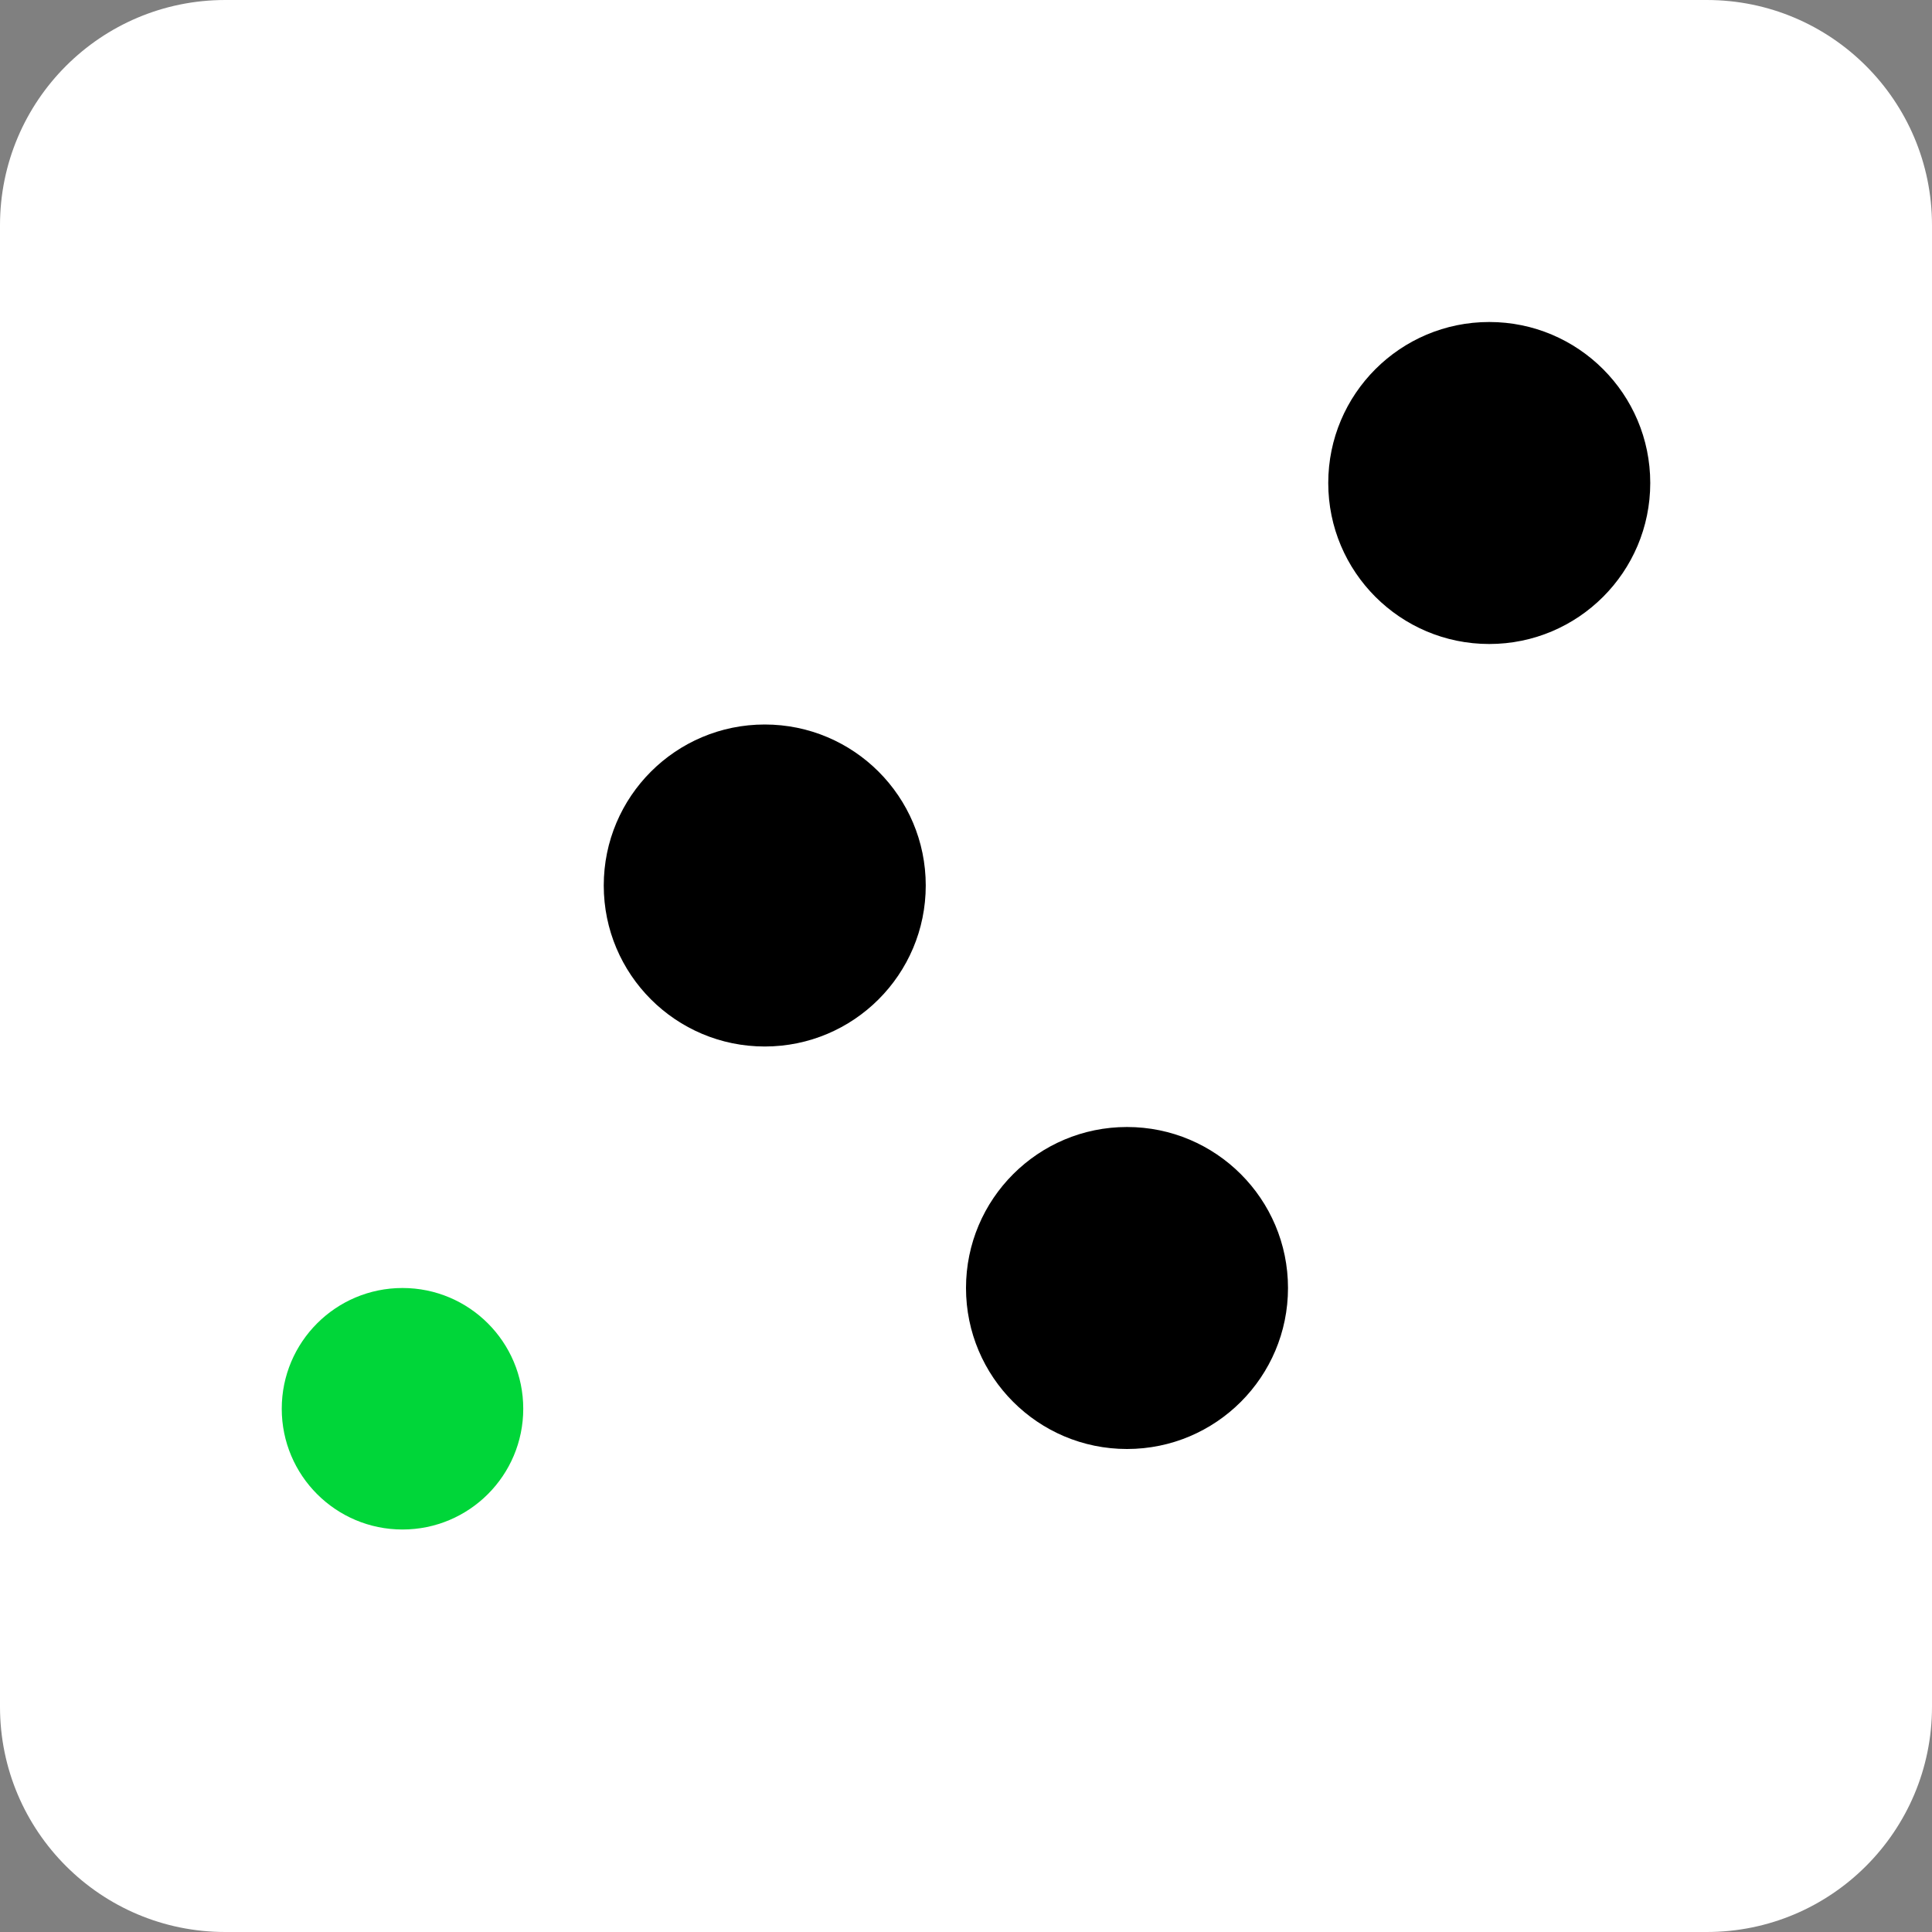 <?xml version="1.0" ?>
<svg xmlns="http://www.w3.org/2000/svg" viewBox="0 0 48 48" fill="none">
	<rect x="0" y="0" width="48" height="48" fill="#808080" stroke="none"/>
	<path d="M42.404 0H5.596C2.505 0 0 2.505 0 5.596V42.404C0 45.495 2.505 48 5.596 48H42.404C45.495 48 48 45.495 48 42.404V5.596C48 2.505 45.495 0 42.404 0Z" fill="white"/>
	<path d="M10 38C11.657 38 13 36.657 13 35C13 33.343 11.657 32 10 32C8.343 32 7 33.343 7 35C7 36.657 8.343 38 10 38Z" fill="#00D639"/>
	<path d="M37 16C39.209 16 41 14.209 41 12C41 9.791 39.209 8 37 8C34.791 8 33 9.791 33 12C33 14.209 34.791 16 37 16Z" fill="black"/>
	<path d="M19 26C21.209 26 23 24.209 23 22C23 19.791 21.209 18 19 18C16.791 18 15 19.791 15 22C15 24.209 16.791 26 19 26Z" fill="black"/>
	<path d="M28 36C30.209 36 32 34.209 32 32C32 29.791 30.209 28 28 28C25.791 28 24 29.791 24 32C24 34.209 25.791 36 28 36Z" fill="black"/>
</svg>
